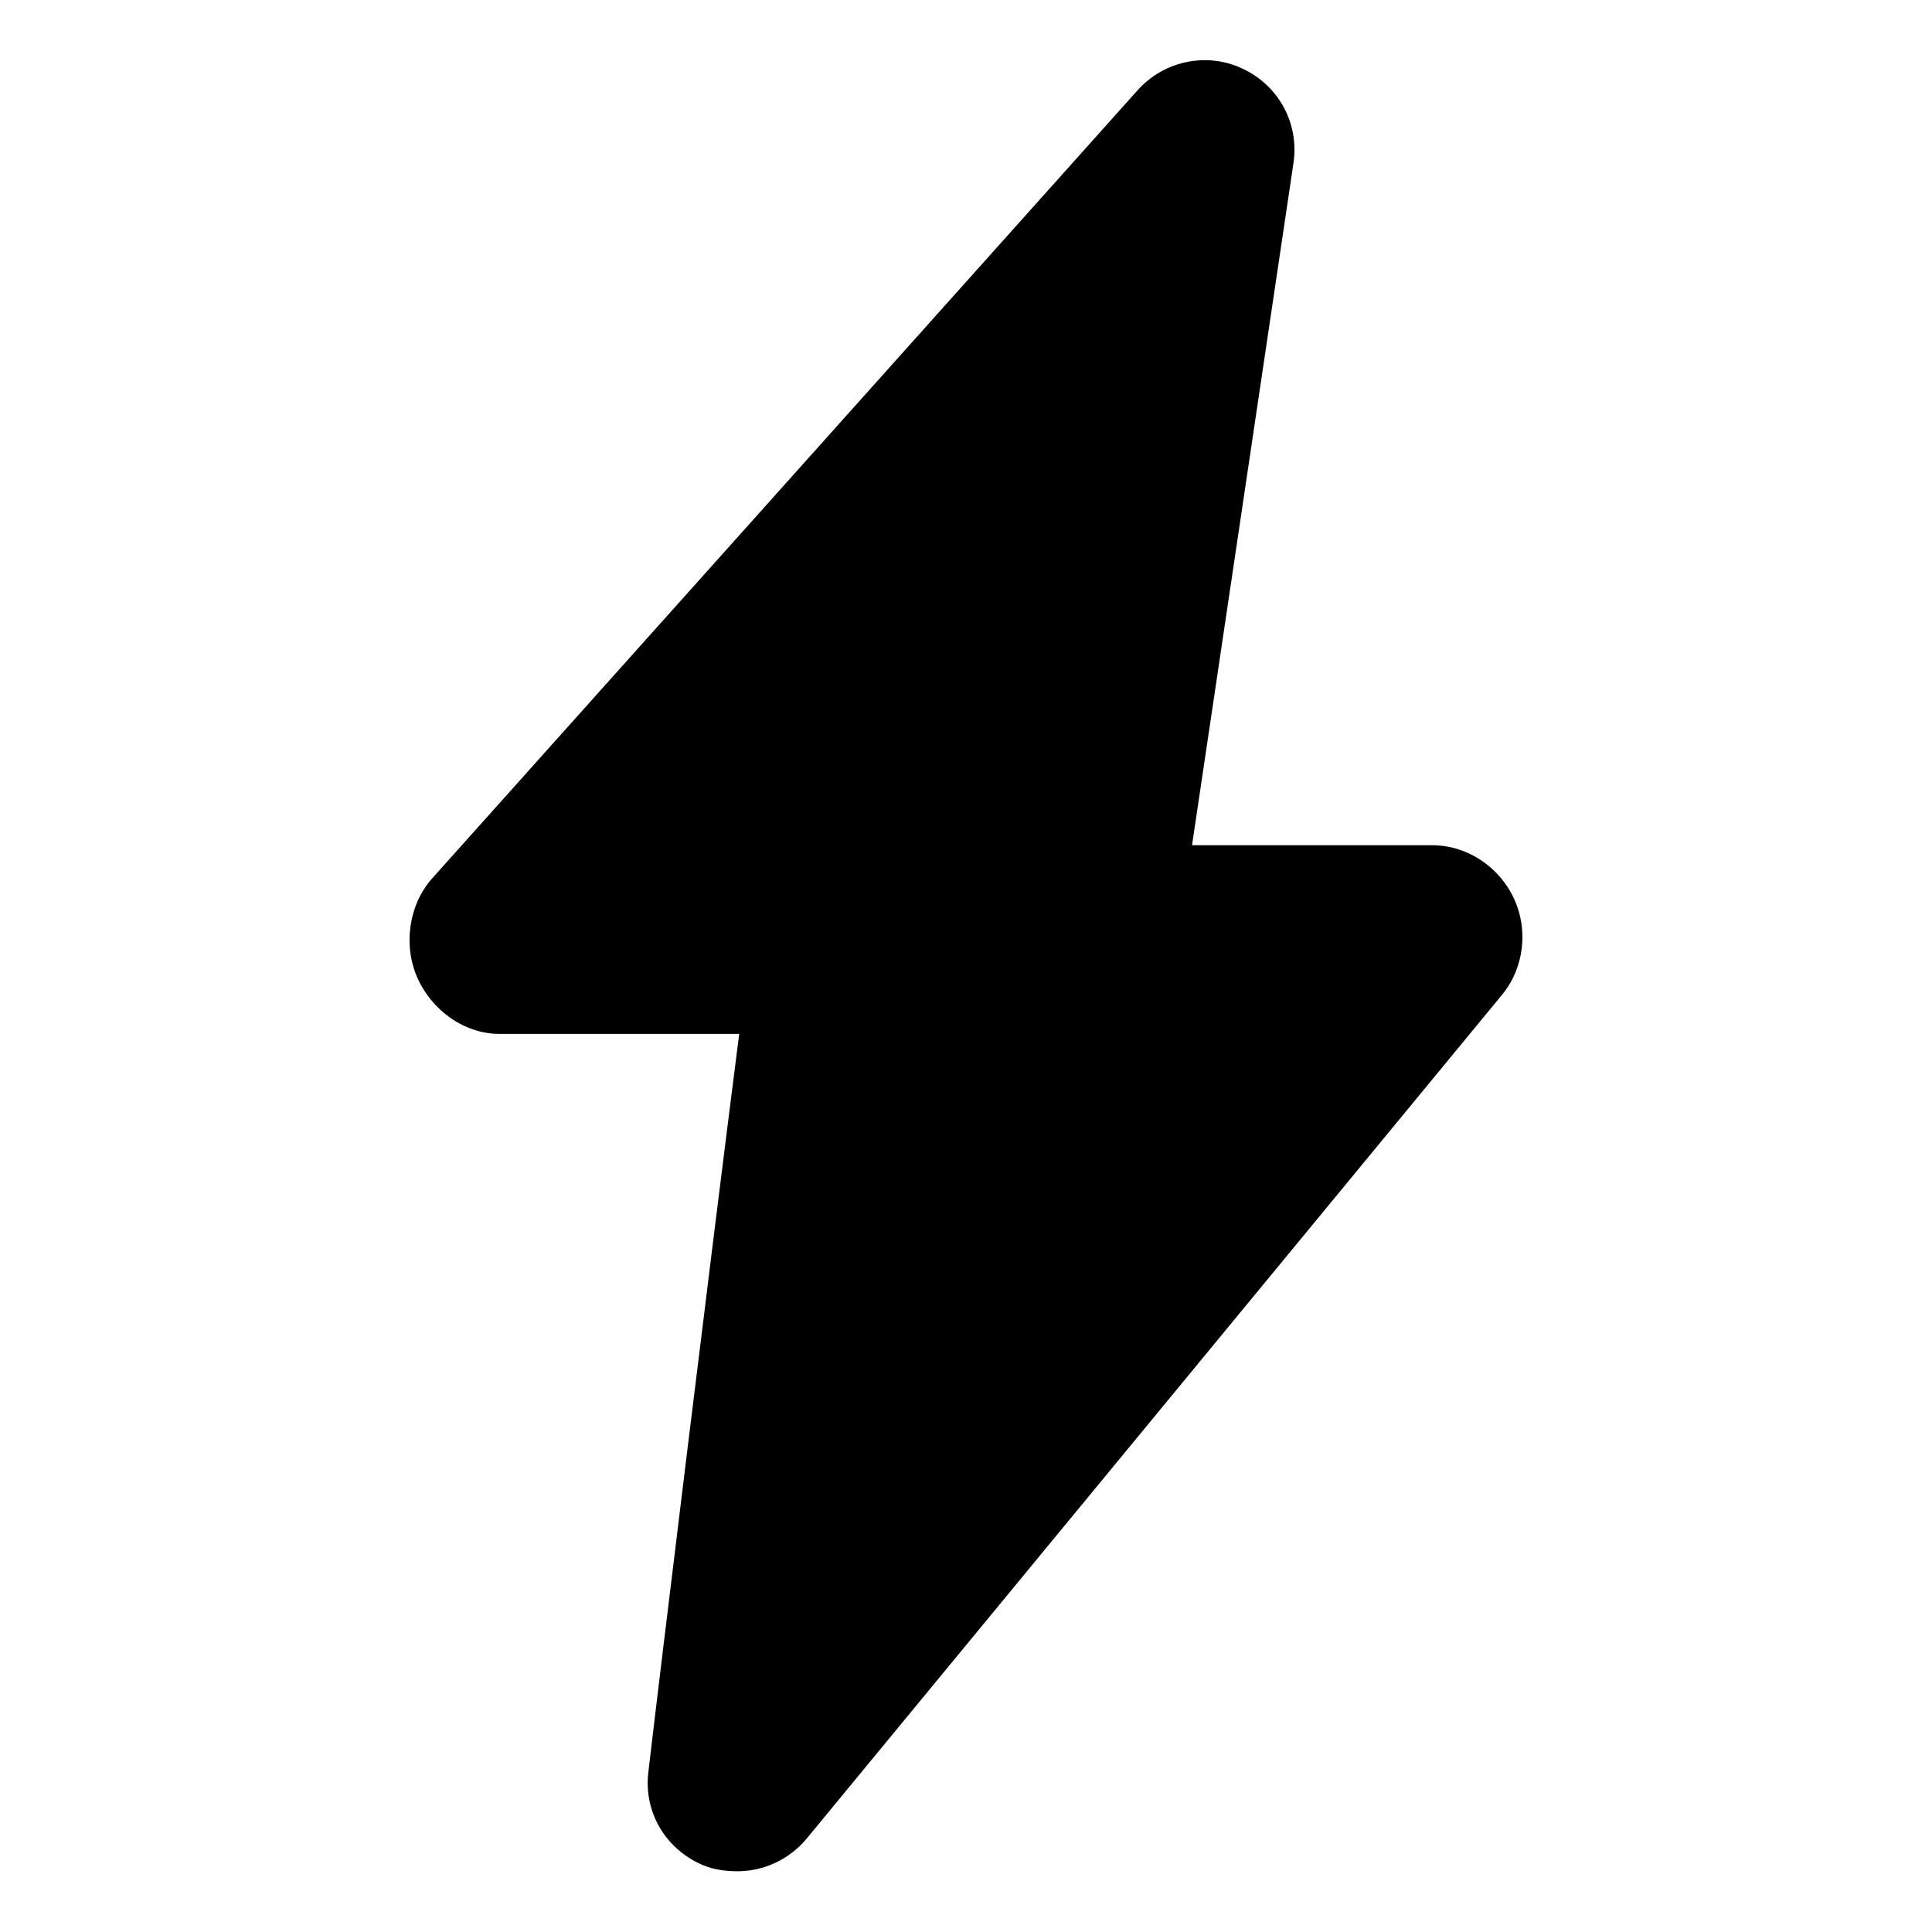 <?xml version="1.0" encoding="utf-8"?>
<!-- Generator: Adobe Illustrator 18.1.1, SVG Export Plug-In . SVG Version: 6.00 Build 0)  -->
<!DOCTYPE svg PUBLIC "-//W3C//DTD SVG 1.1//EN" "http://www.w3.org/Graphics/SVG/1.1/DTD/svg11.dtd">
<svg version="1.1" xmlns="http://www.w3.org/2000/svg" xmlns:xlink="http://www.w3.org/1999/xlink" x="0px" y="0px"
	 viewBox="0 0 512 512" enable-background="new 0 0 512 512" xml:space="preserve">
<g id="Layer_1">
	<path d="M401.2,238.1c-3.9-8.4-12.4-14.1-21.6-14.1h-63.7l26.9-180.9c1.5-10.4-3.9-20.4-13.5-24.9c-9.5-4.5-20.9-2.1-27.9,5.8
		L114.6,232.7c-6.3,7-7.8,17.8-4,26.4c3.8,8.6,12.4,14.9,21.8,14.9h63.5c-7.3,57-20.9,168.3-24.1,195.8
		c-1.2,10.5,4.6,20.2,14.3,24.4c3,1.3,6.2,1.7,9.4,1.7c7,0,13.8-3.2,18.4-8.8L398,263.7C403.9,256.6,405.1,246.4,401.2,238.1z"/>
</g>
<g id="Layer_2">
</g>
</svg>
